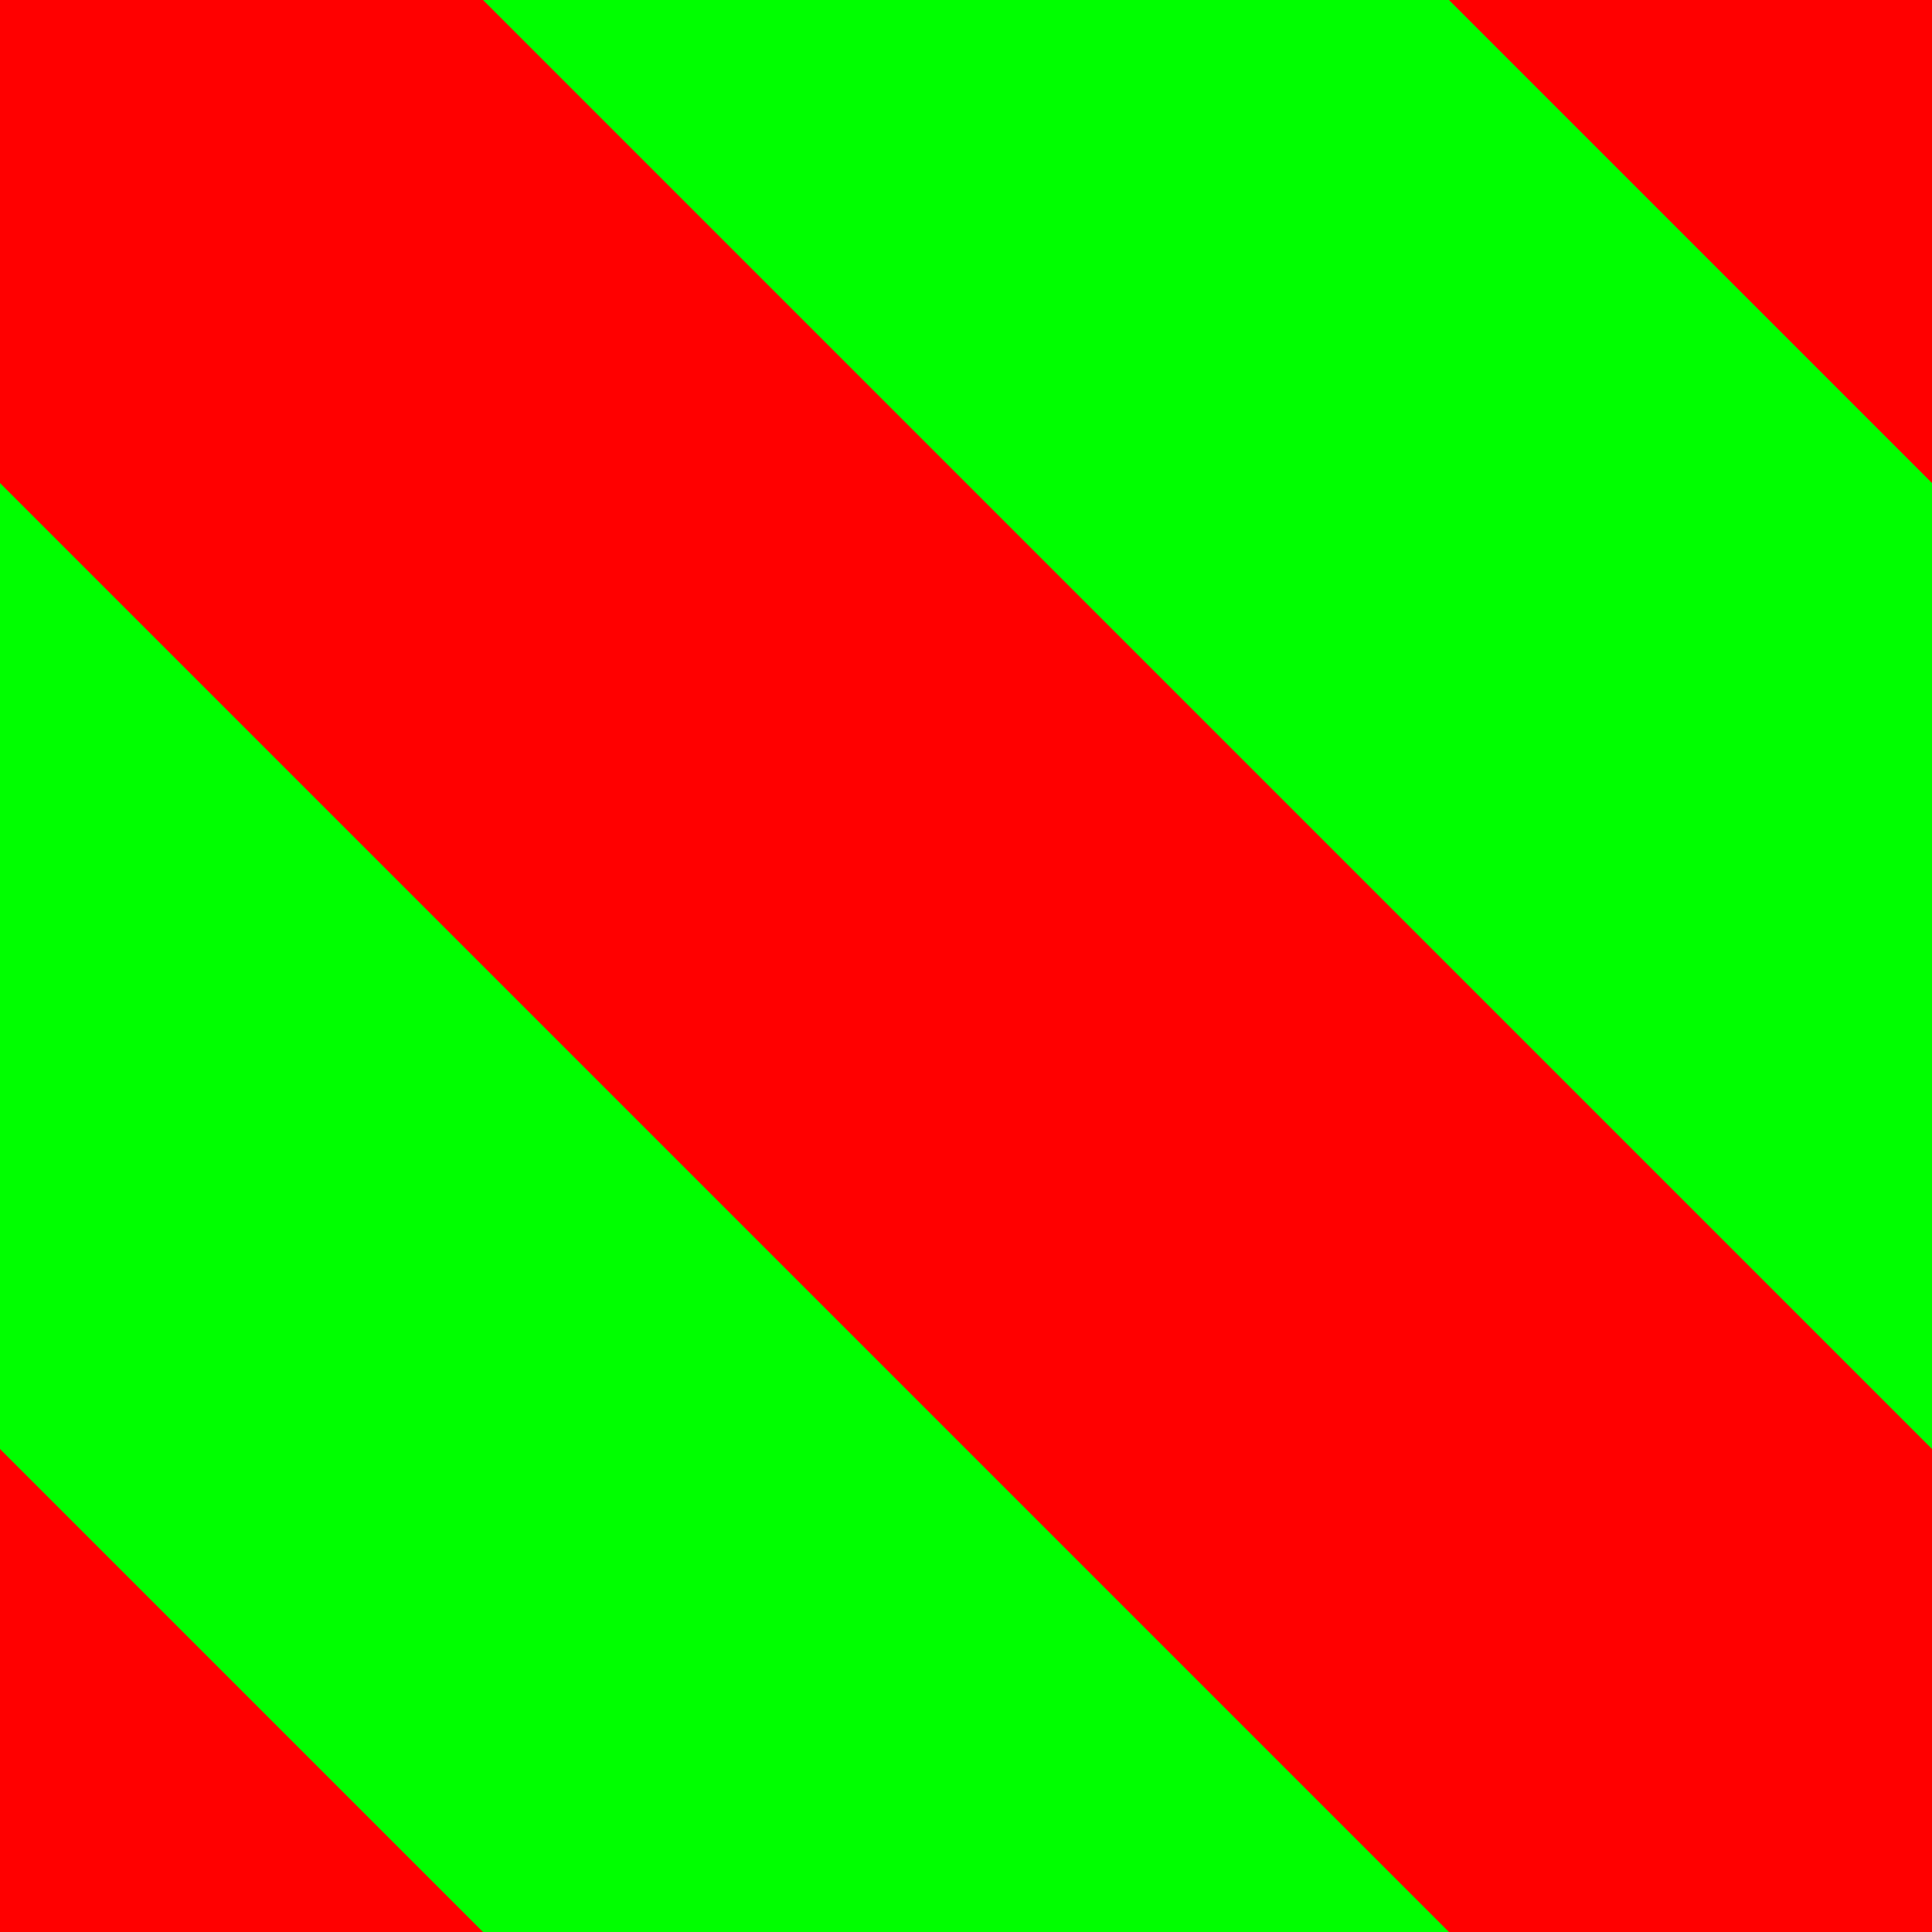 <?xml version="1.0" encoding="UTF-8" standalone="no"?>
<svg
   xmlns:dc="http://purl.org/dc/elements/1.1/"
   xmlns:cc="http://creativecommons.org/ns#"
   xmlns:rdf="http://www.w3.org/1999/02/22-rdf-syntax-ns#"
   xmlns:svg="http://www.w3.org/2000/svg"
   xmlns="http://www.w3.org/2000/svg"
   id="svg8"
   version="1.1"
   viewBox="0 0 32 32"
   height="32"
   width="32">
  <style
     id="style1"></style>
  <defs
     id="defs1" />
  <path
     id="path833"
     d="M 32,1.0311007e-4 1.030814e-4,32"
     style="opacity:1;fill:none;fill-rule:evenodd;stroke:#00ff00;stroke-width:11.314;stroke-linecap:butt;stroke-linejoin:miter;stroke-miterlimit:4;stroke-dasharray:none;stroke-opacity:1;stop-opacity:1" />
  <path
     style="opacity:1;fill:none;fill-rule:evenodd;stroke:#00ff00;stroke-width:11.314;stroke-linecap:butt;stroke-linejoin:miter;stroke-miterlimit:4;stroke-dasharray:none;stroke-opacity:1;stop-opacity:1"
     d="M 28,-28 -4,4"
     id="path1759" />
  <path
     style="opacity:1;fill:none;fill-rule:evenodd;stroke:#00ff00;stroke-width:11.314;stroke-linecap:butt;stroke-linejoin:miter;stroke-miterlimit:4;stroke-dasharray:none;stroke-opacity:1;stop-opacity:1"
     d="M 36,28 4,60"
     id="path1761" />
  <rect
     y="0"
     x="0"
     height="32"
     width="32"
     id="rect833"
     style="fill:#00ff00;fill-opacity:1;stroke:none;stroke-width:11.314;stroke-linecap:round;stroke-dashoffset:10" />
  <path
     id="path846"
     d="M 0,0 32,32"
     style="opacity:1;fill:none;fill-rule:evenodd;stroke:#ff0000;stroke-width:11.314;stroke-linecap:butt;stroke-linejoin:miter;stroke-miterlimit:4;stroke-dasharray:none;stroke-opacity:1;stop-opacity:1" />
  <path
     style="opacity:1;fill:none;fill-rule:evenodd;stroke:#ff0000;stroke-width:11.314;stroke-linecap:butt;stroke-linejoin:miter;stroke-miterlimit:4;stroke-dasharray:none;stroke-opacity:1;stop-opacity:1"
     d="m -4,28 32,32"
     id="path853" />
  <path
     style="opacity:1;fill:none;fill-rule:evenodd;stroke:#ff0000;stroke-width:11.314;stroke-linecap:butt;stroke-linejoin:miter;stroke-miterlimit:4;stroke-dasharray:none;stroke-opacity:1;stop-opacity:1"
     d="M 4,-28 36,4"
     id="path855" />
</svg>
